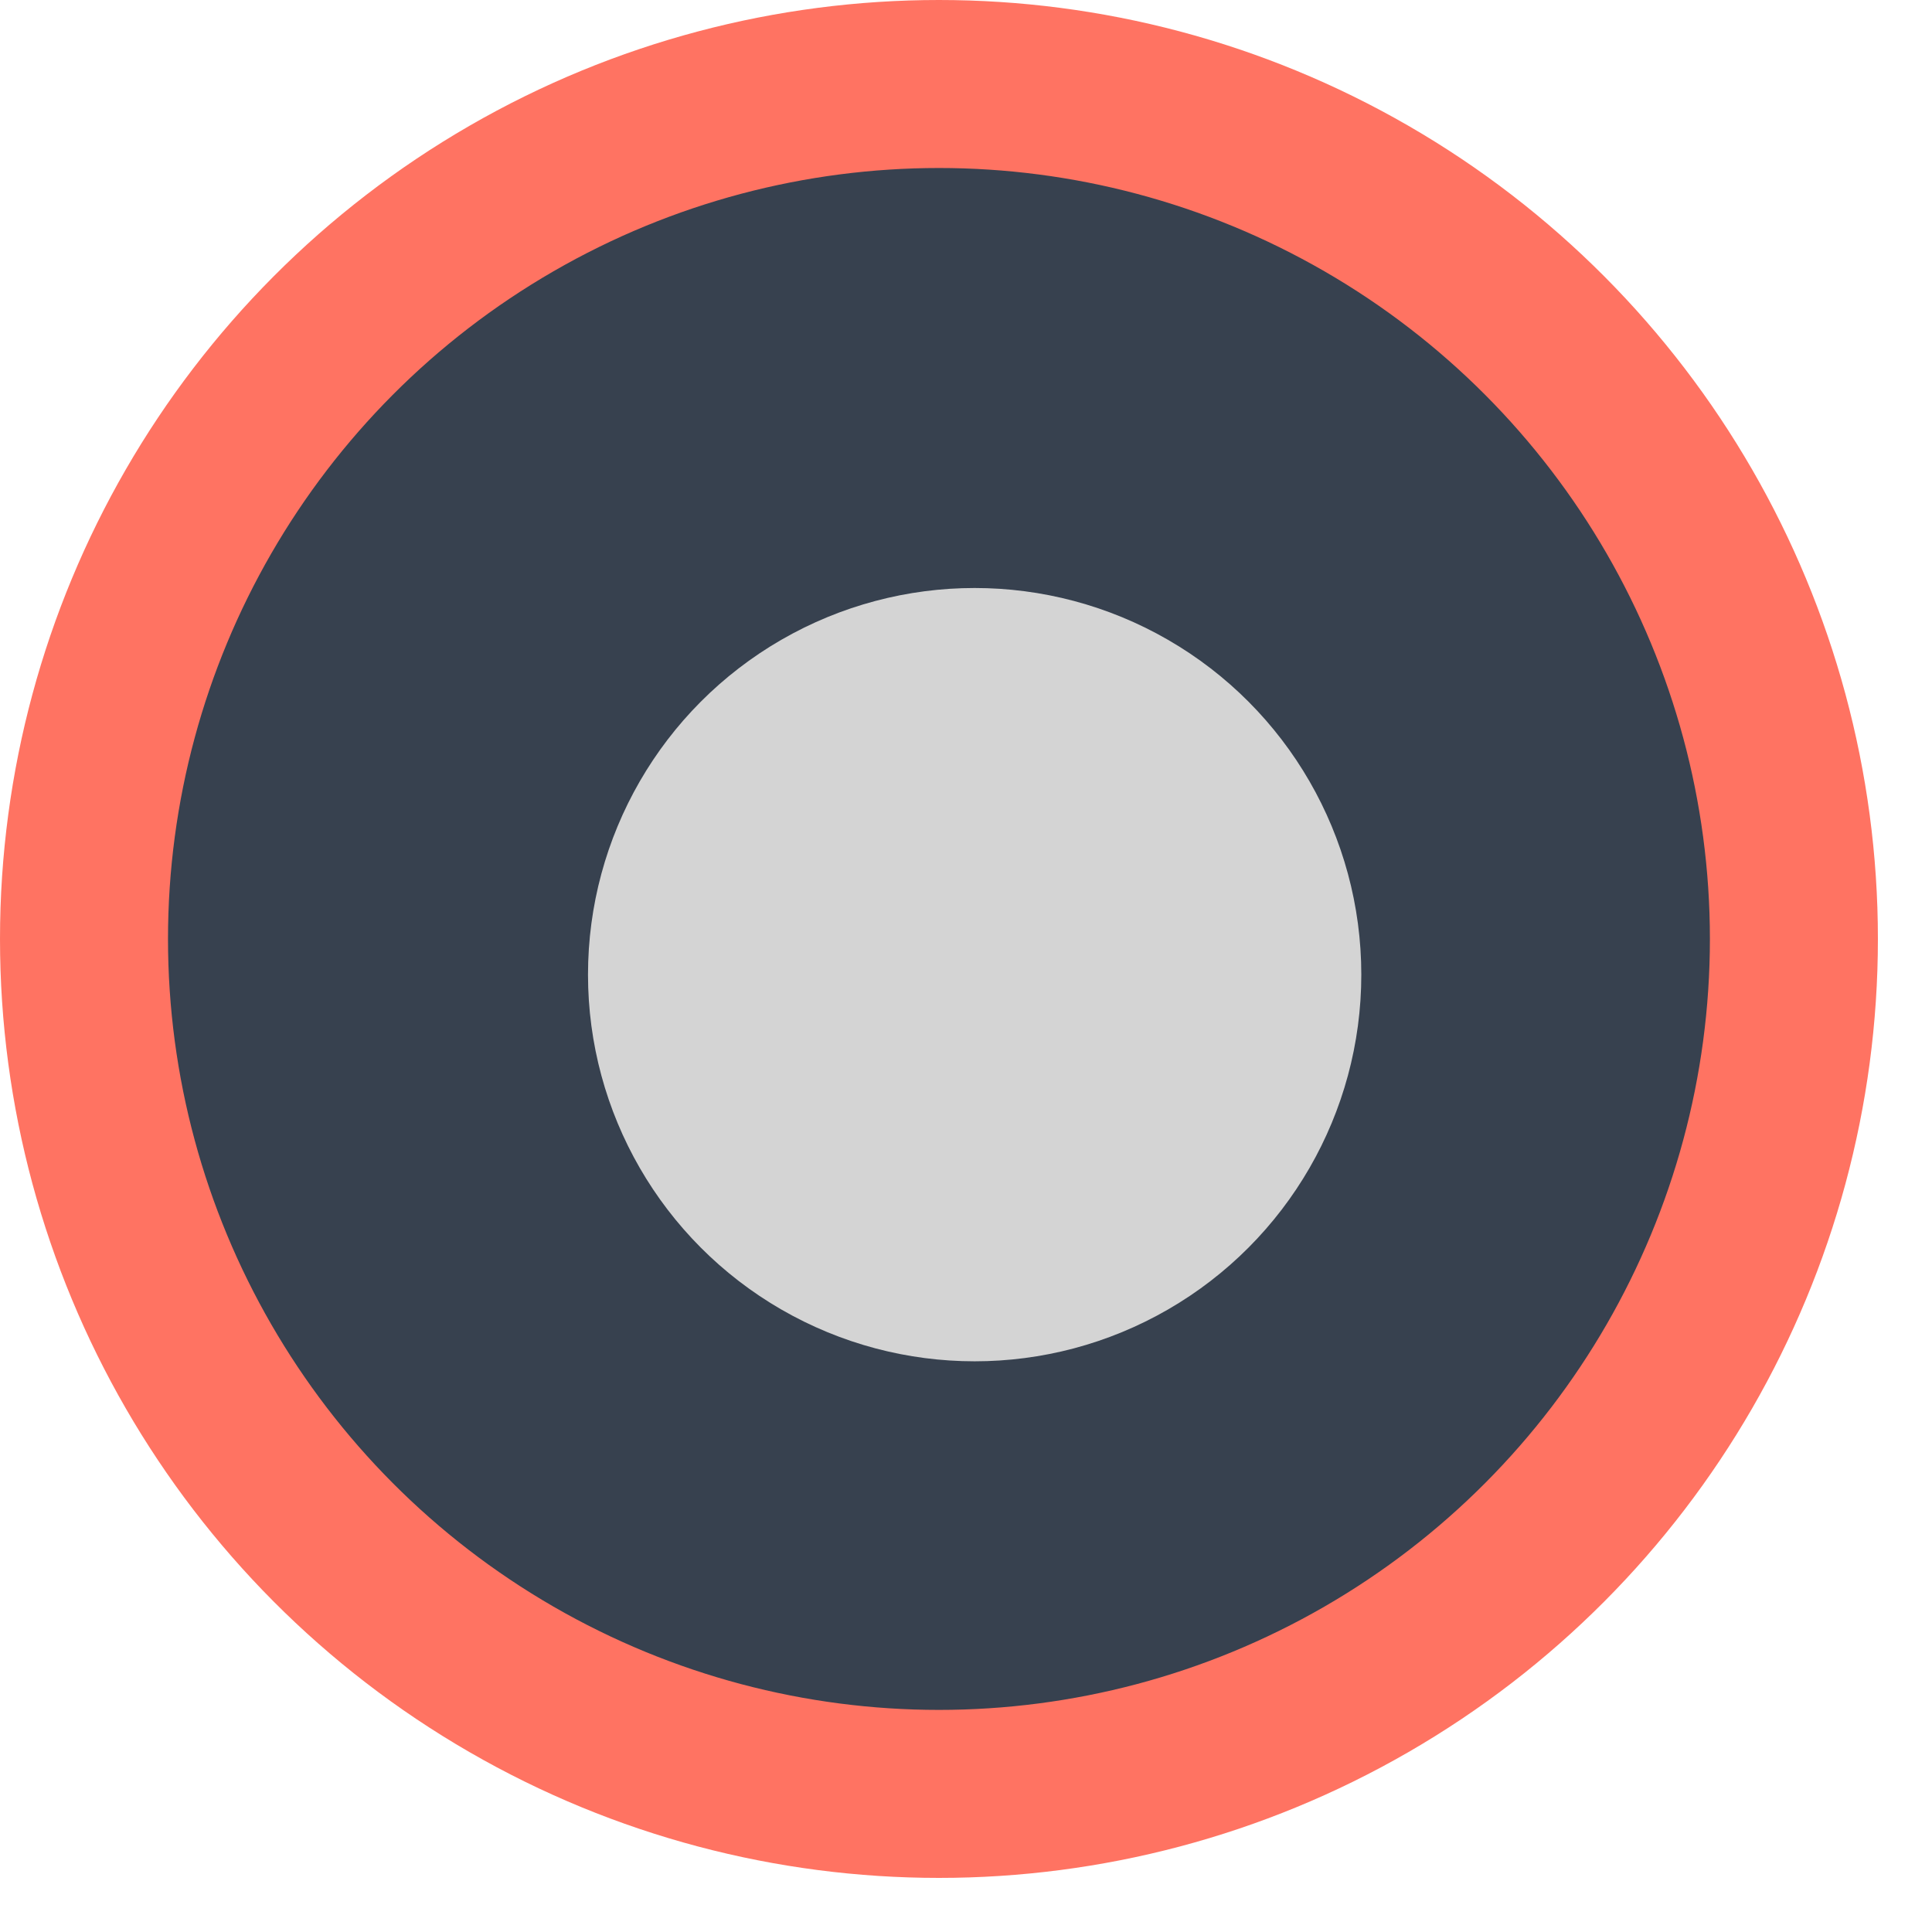<svg width="23" height="23" viewBox="0 0 23 23" fill="none" xmlns="http://www.w3.org/2000/svg">
<circle cx="11.178" cy="11.178" r="10.178" fill="#37414F" stroke="#FF7362" stroke-width="2"/>
<circle cx="11.603" cy="11.603" r="4.603" fill="#D4D4D4"/>
</svg>
